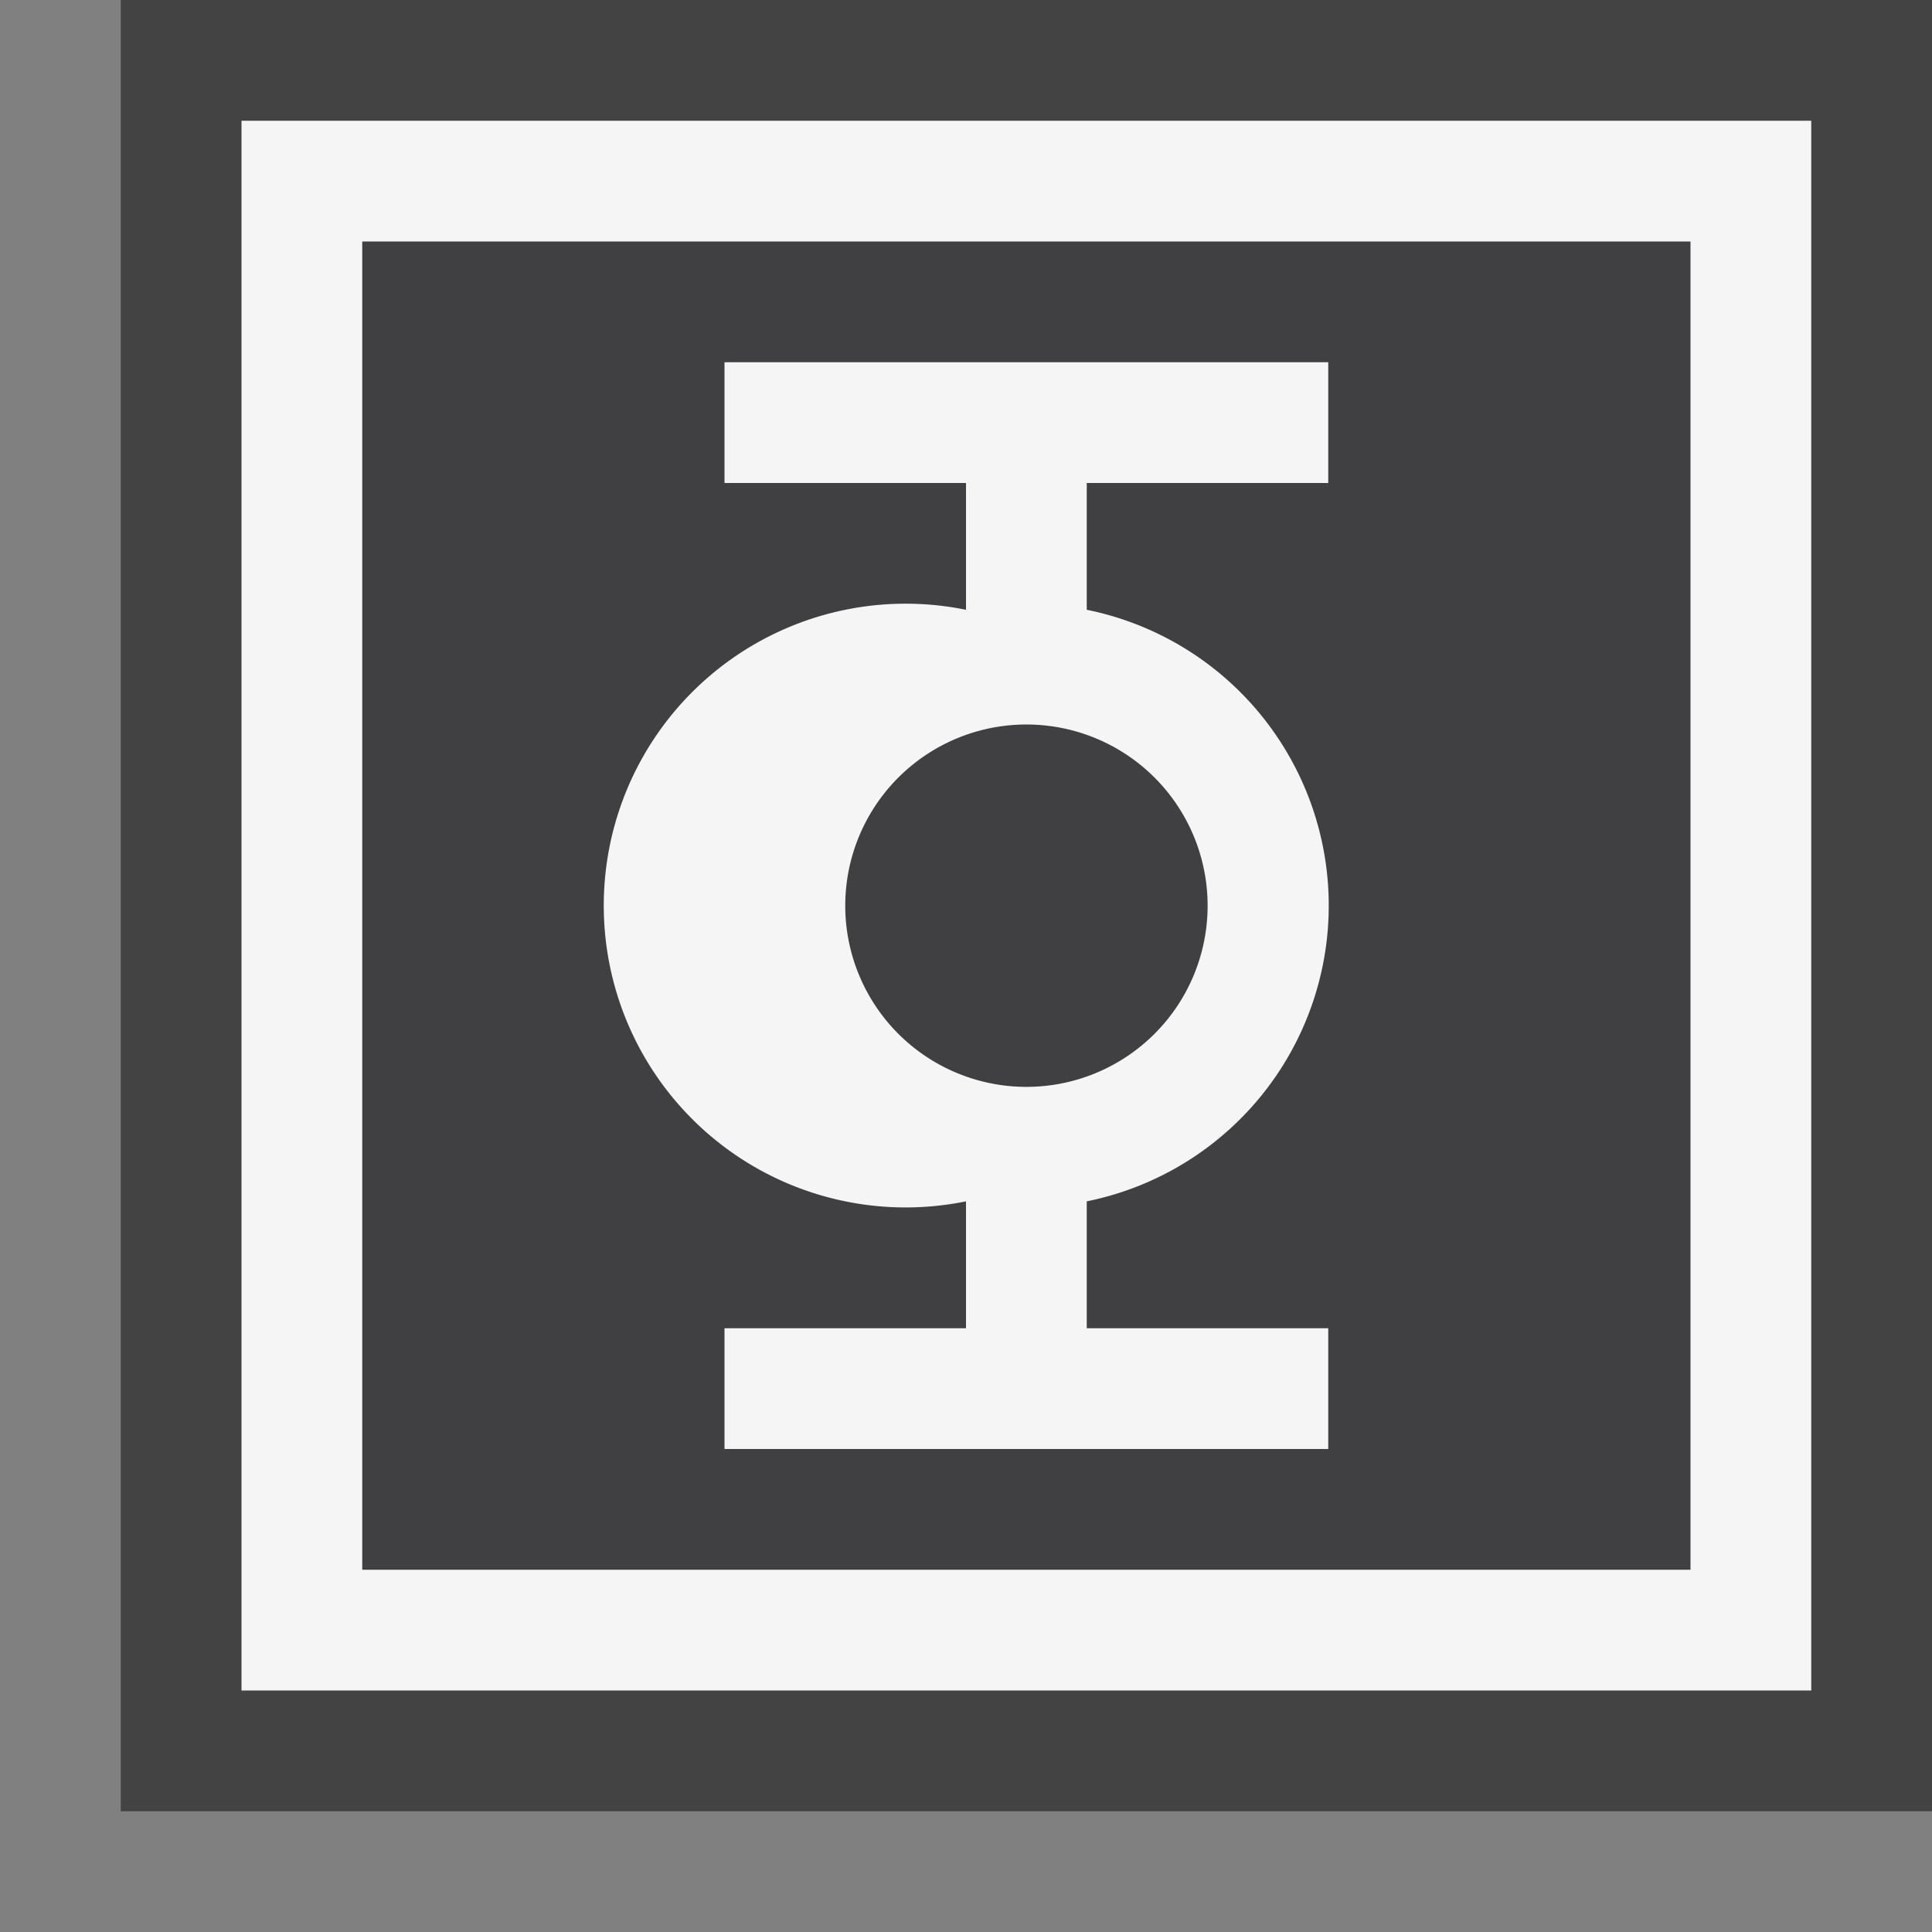 <svg xmlns="http://www.w3.org/2000/svg" viewBox="0 0 16 16"><rect x="0" y="0" width="16" height="16" fill="#808080" stroke="none"/><style>.st0{opacity:0}.st0,.st1{fill:#434343}.st2{fill:#403F41}.st3{fill:#f5f5f5}</style><g id="outline"><path class="st0" d="M0 0h16v16H0z"/><path class="st1" d="M1 0h15v15H1z"/></g><g id="icon_x5F_fg"><circle class="st2" cx="8.5" cy="7.5" r="1.5"/><path class="st2" d="M3 2v11h11V2H3zm8 2H9v1.05a2.5 2.5 0 0 1 0 4.899V11h2v1H6v-1h2V9.949A2.5 2.5 0 0 1 8 5.05V4H6V3h5v1z"/></g><g id="icon_x5F_bg"><path class="st3" d="M2 1v13h13V1H2zm12 12H3V2h11v11z"/><path class="st3" d="M11 11H9V9.949A2.499 2.499 0 0 0 9 5.05V4h2V3H6v1h2v1.05a2.5 2.5 0 1 0 0 4.899V11H6v1h5v-1zM7 7.5a1.5 1.5 0 1 1 3.001.001A1.5 1.5 0 0 1 7 7.5z"/></g></svg>